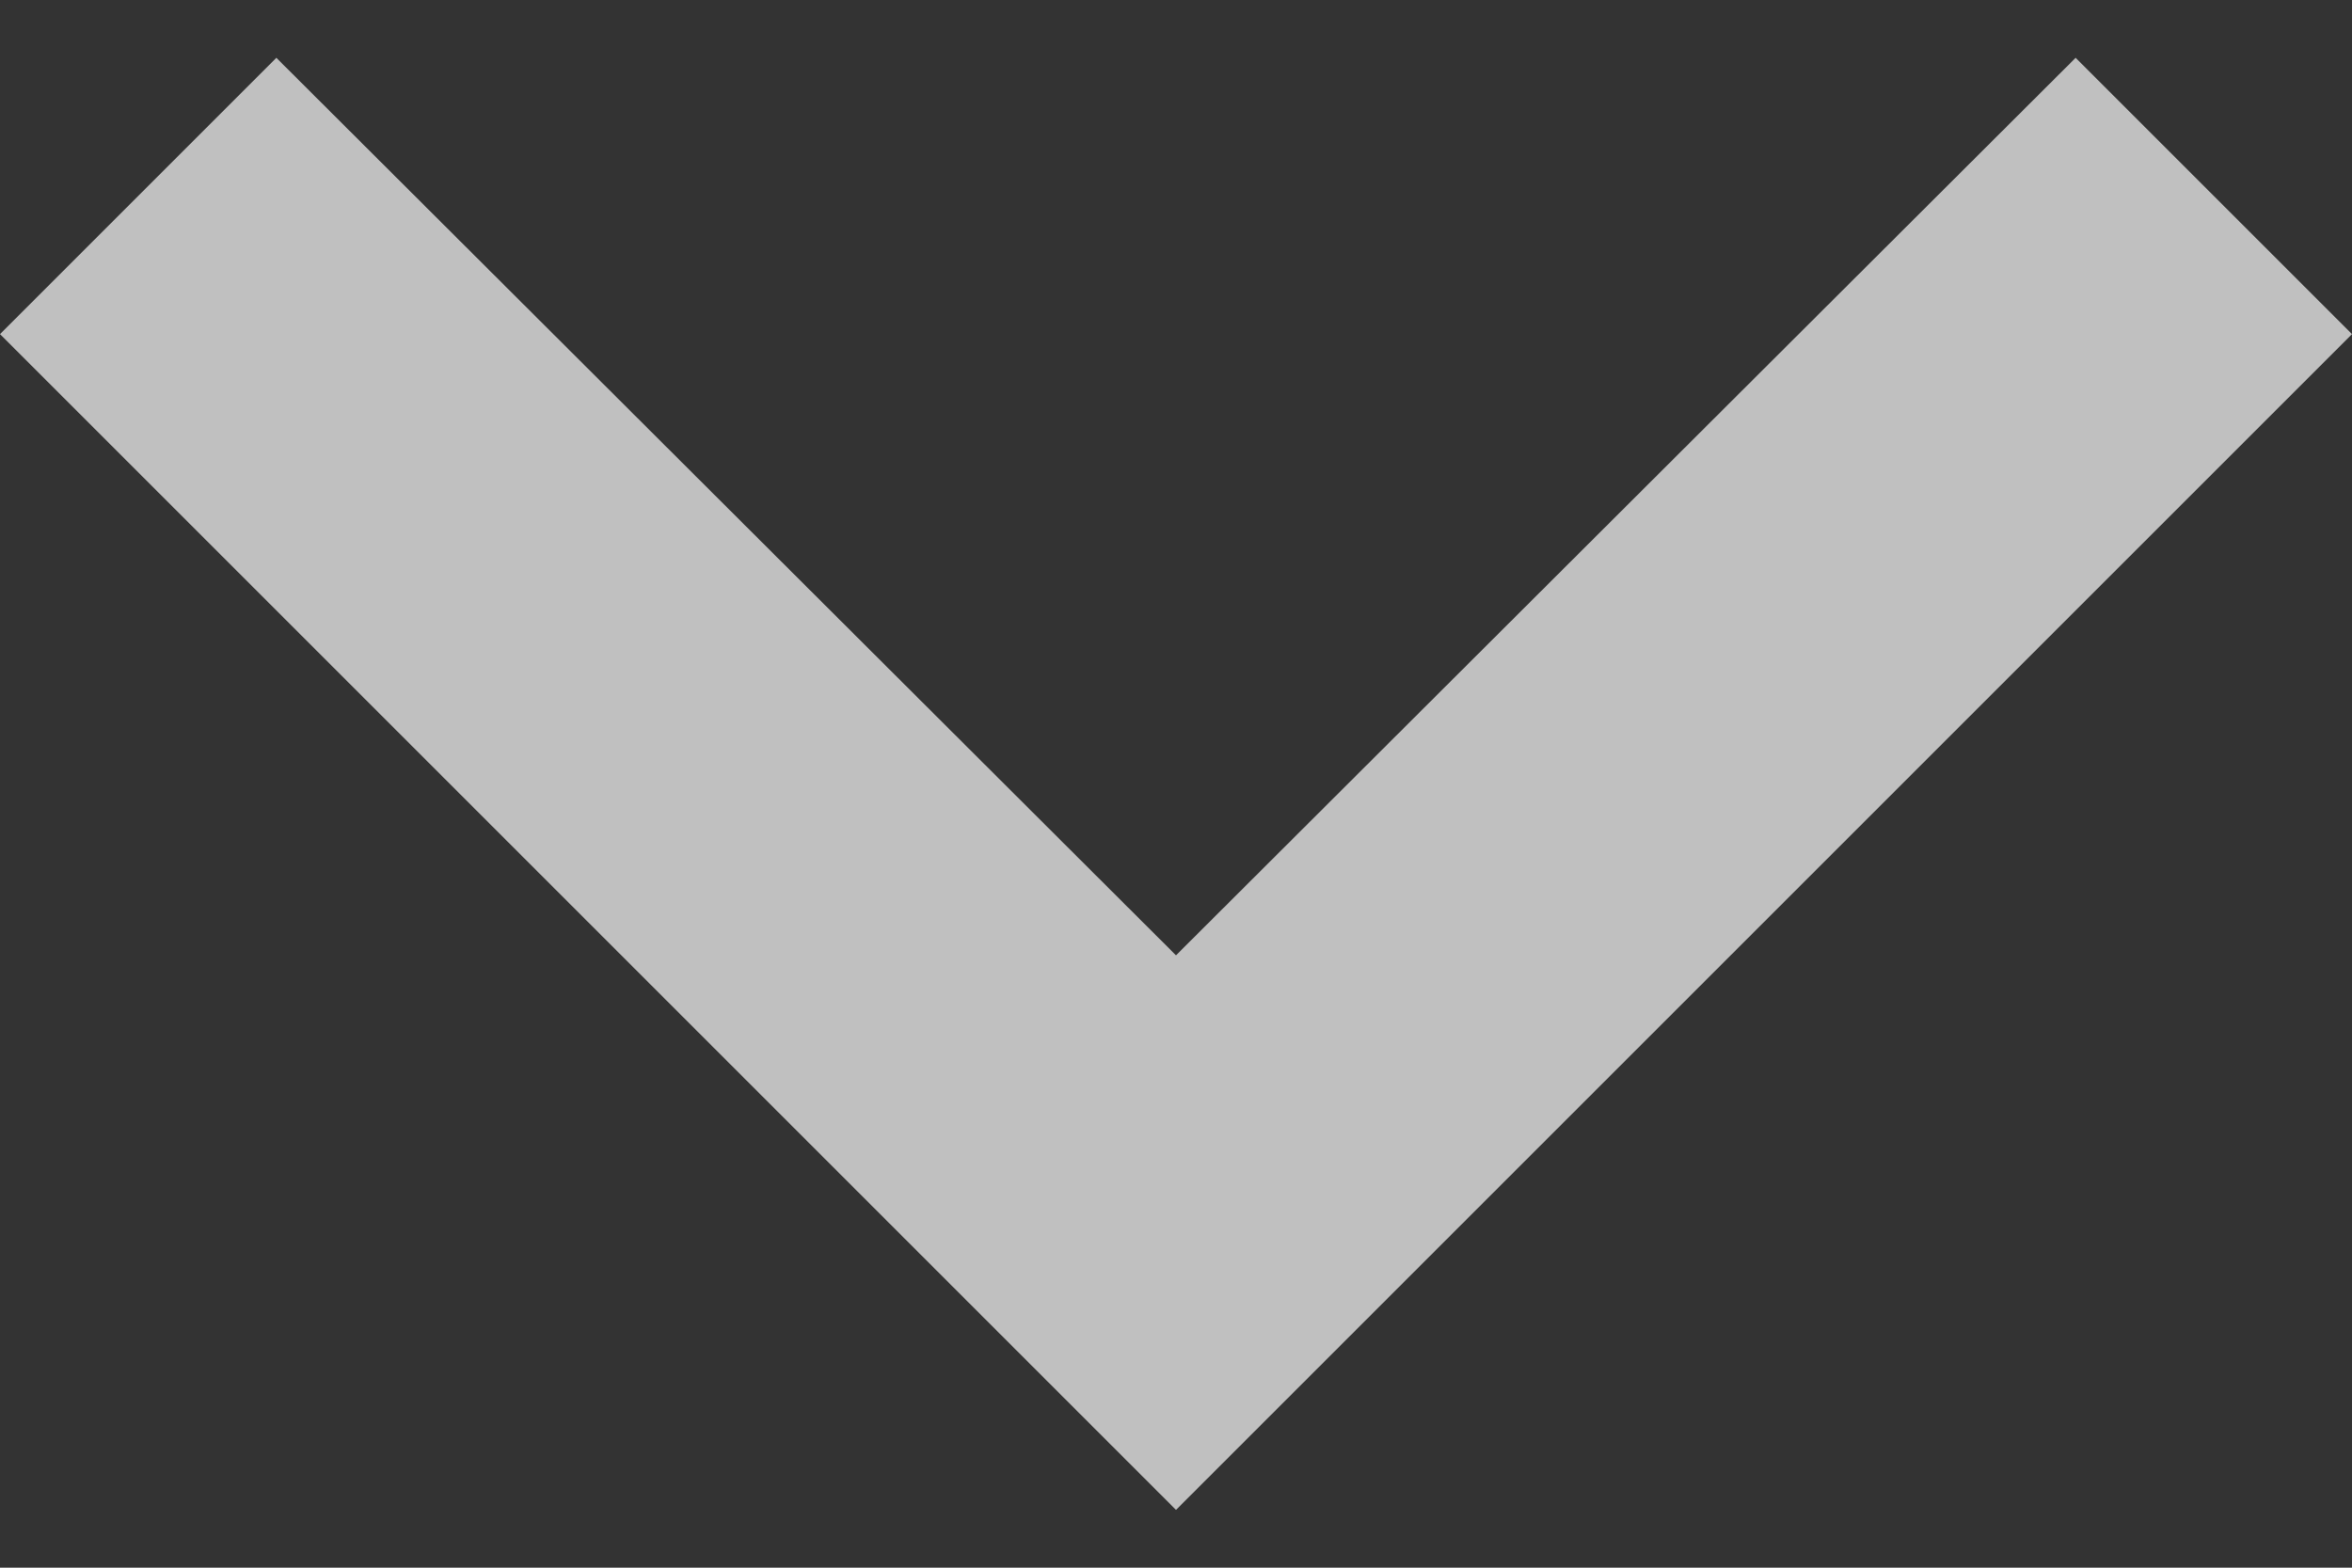 <svg width="12" height="8" viewBox="0 0 12 8" fill="none" xmlns="http://www.w3.org/2000/svg">
<rect x="0" y="0" width="12" height="8" fill="#333333" stroke="none"/>
<path d="M12 1.705L10.59 0.295L6 4.875L1.41 0.295L0 1.705L6 7.705L12 1.705Z" fill="white" fill-opacity="0.69"/>
</svg>
